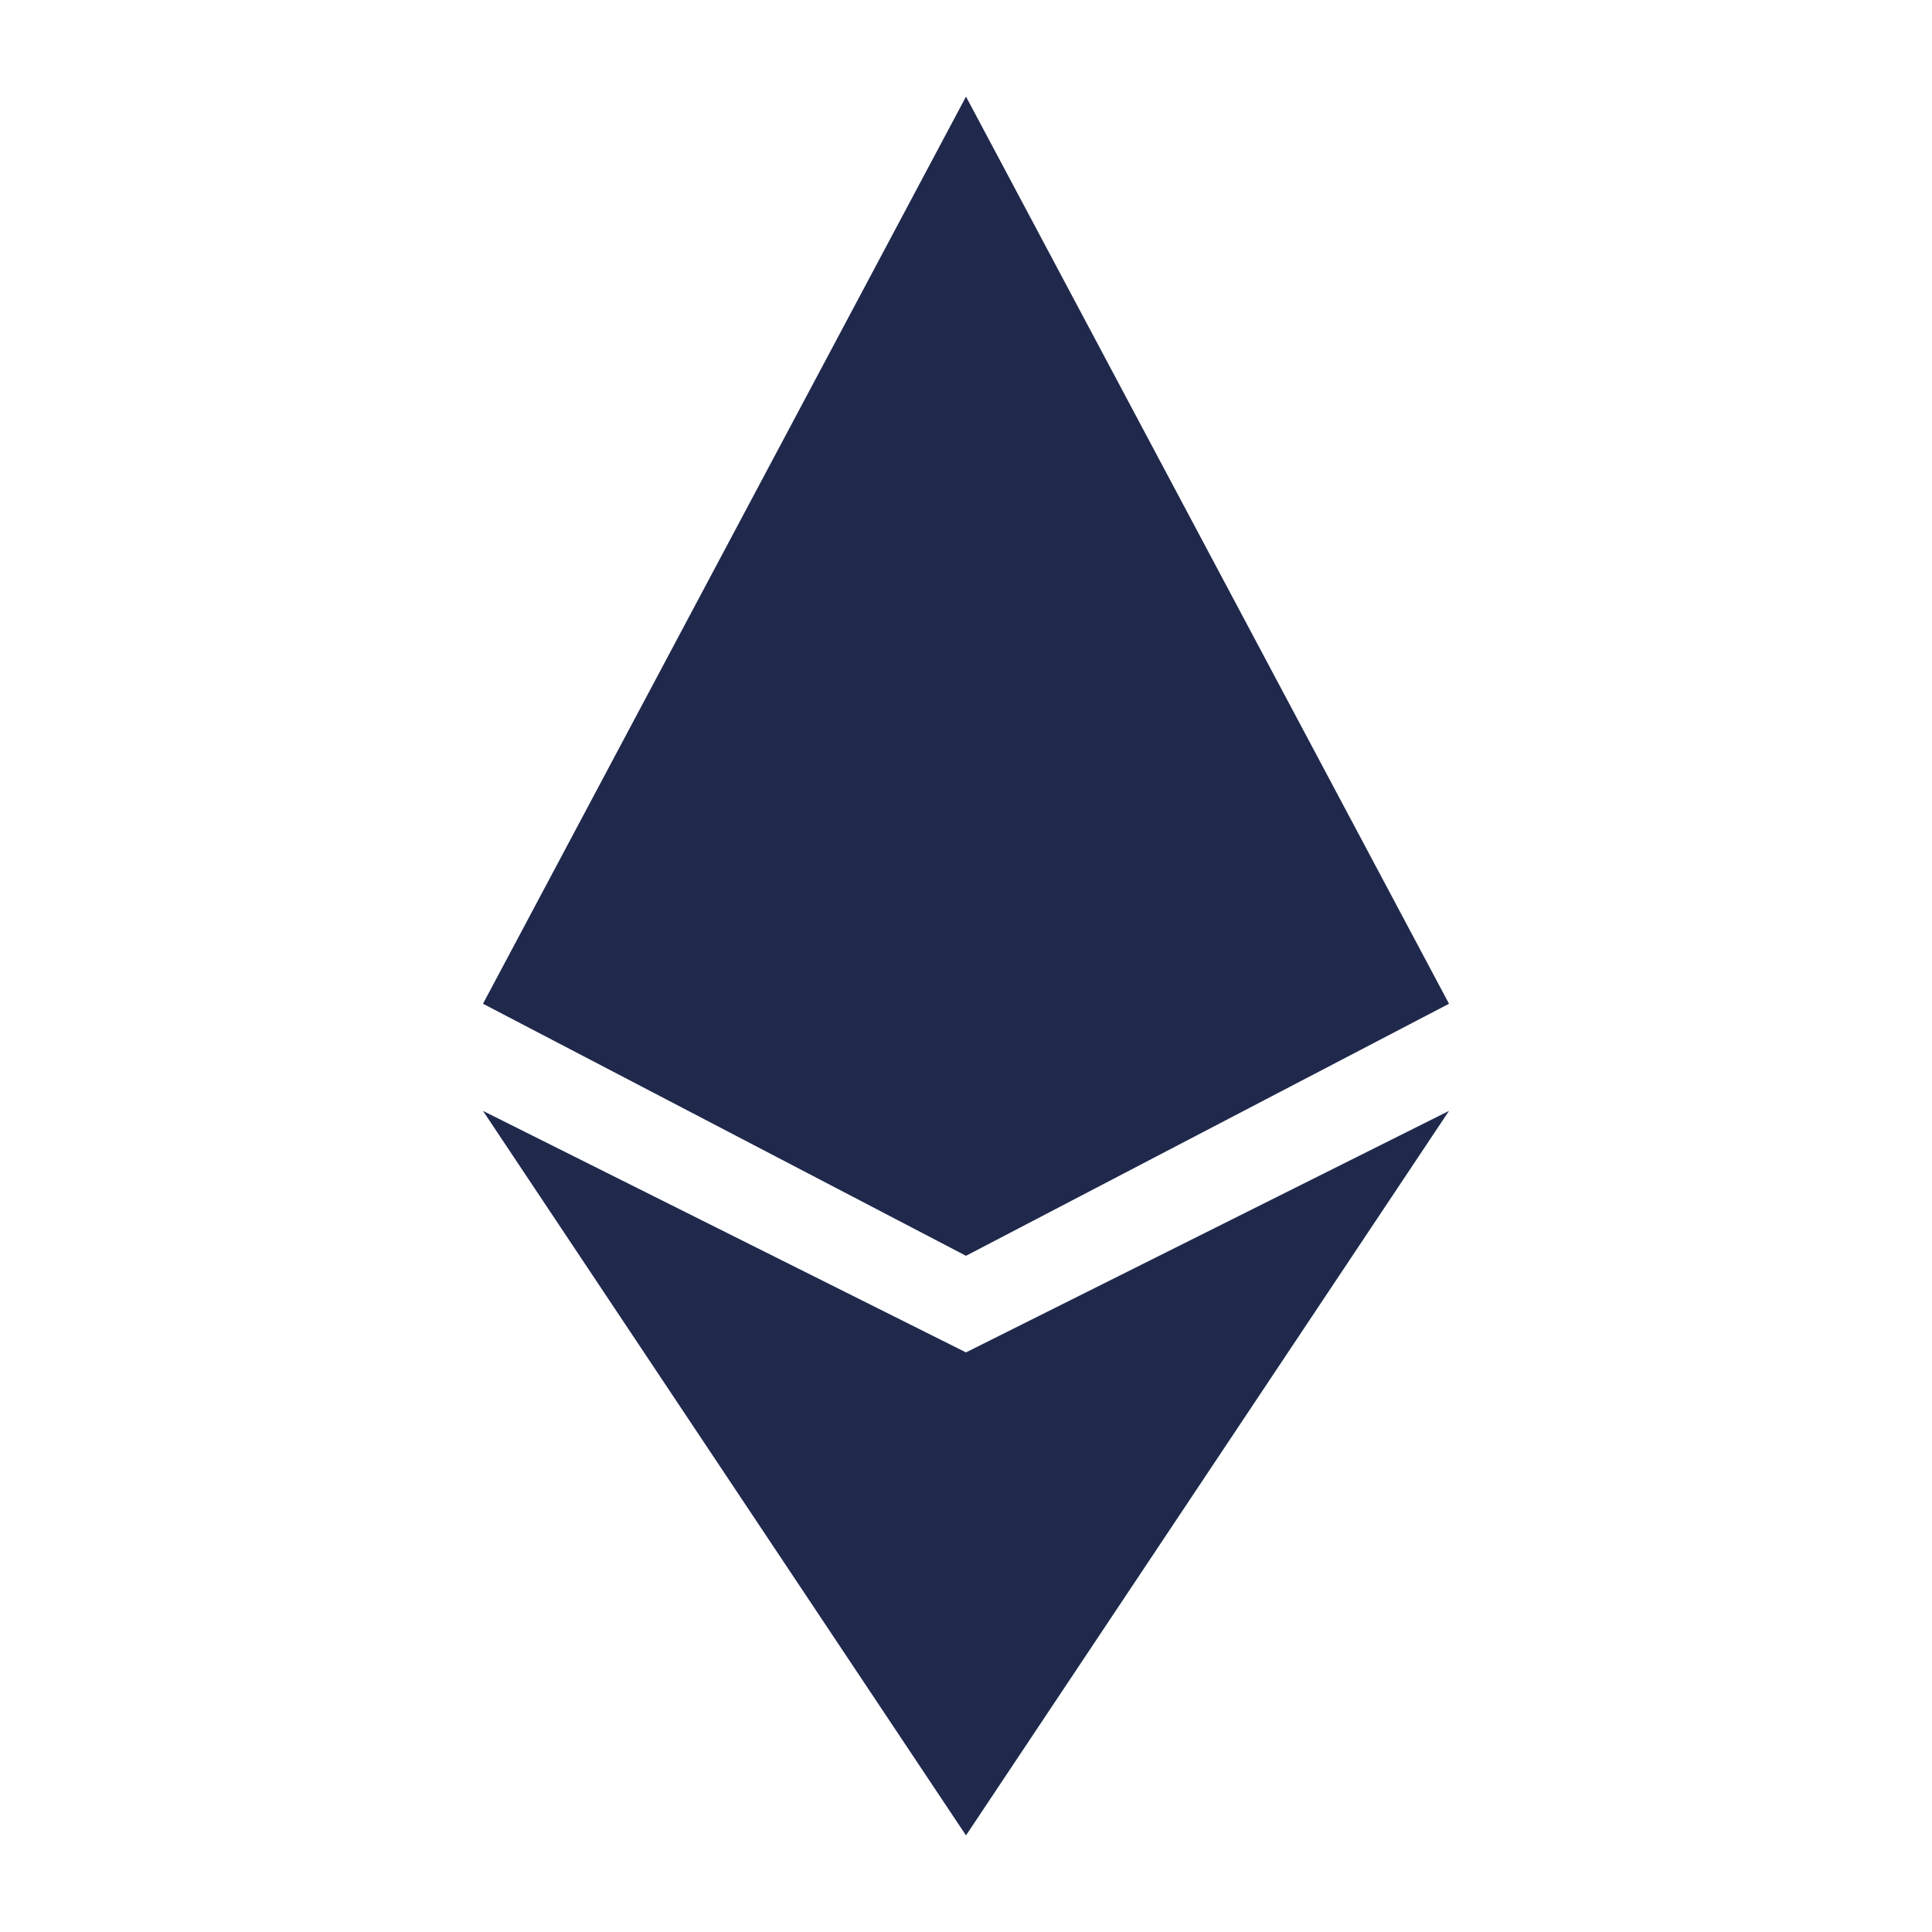 <svg width="26" height="26" viewBox="0 0 26 26" fill="none" xmlns="http://www.w3.org/2000/svg">
<path d="M13 1.3L6.5 13.508L13 16.9L19.5 13.508L13 1.3Z" fill="#20294C"/>
<path d="M13 18.2L19.5 14.95L13 24.7L6.5 14.95L13 18.2Z" fill="#20294C"/>
</svg>
